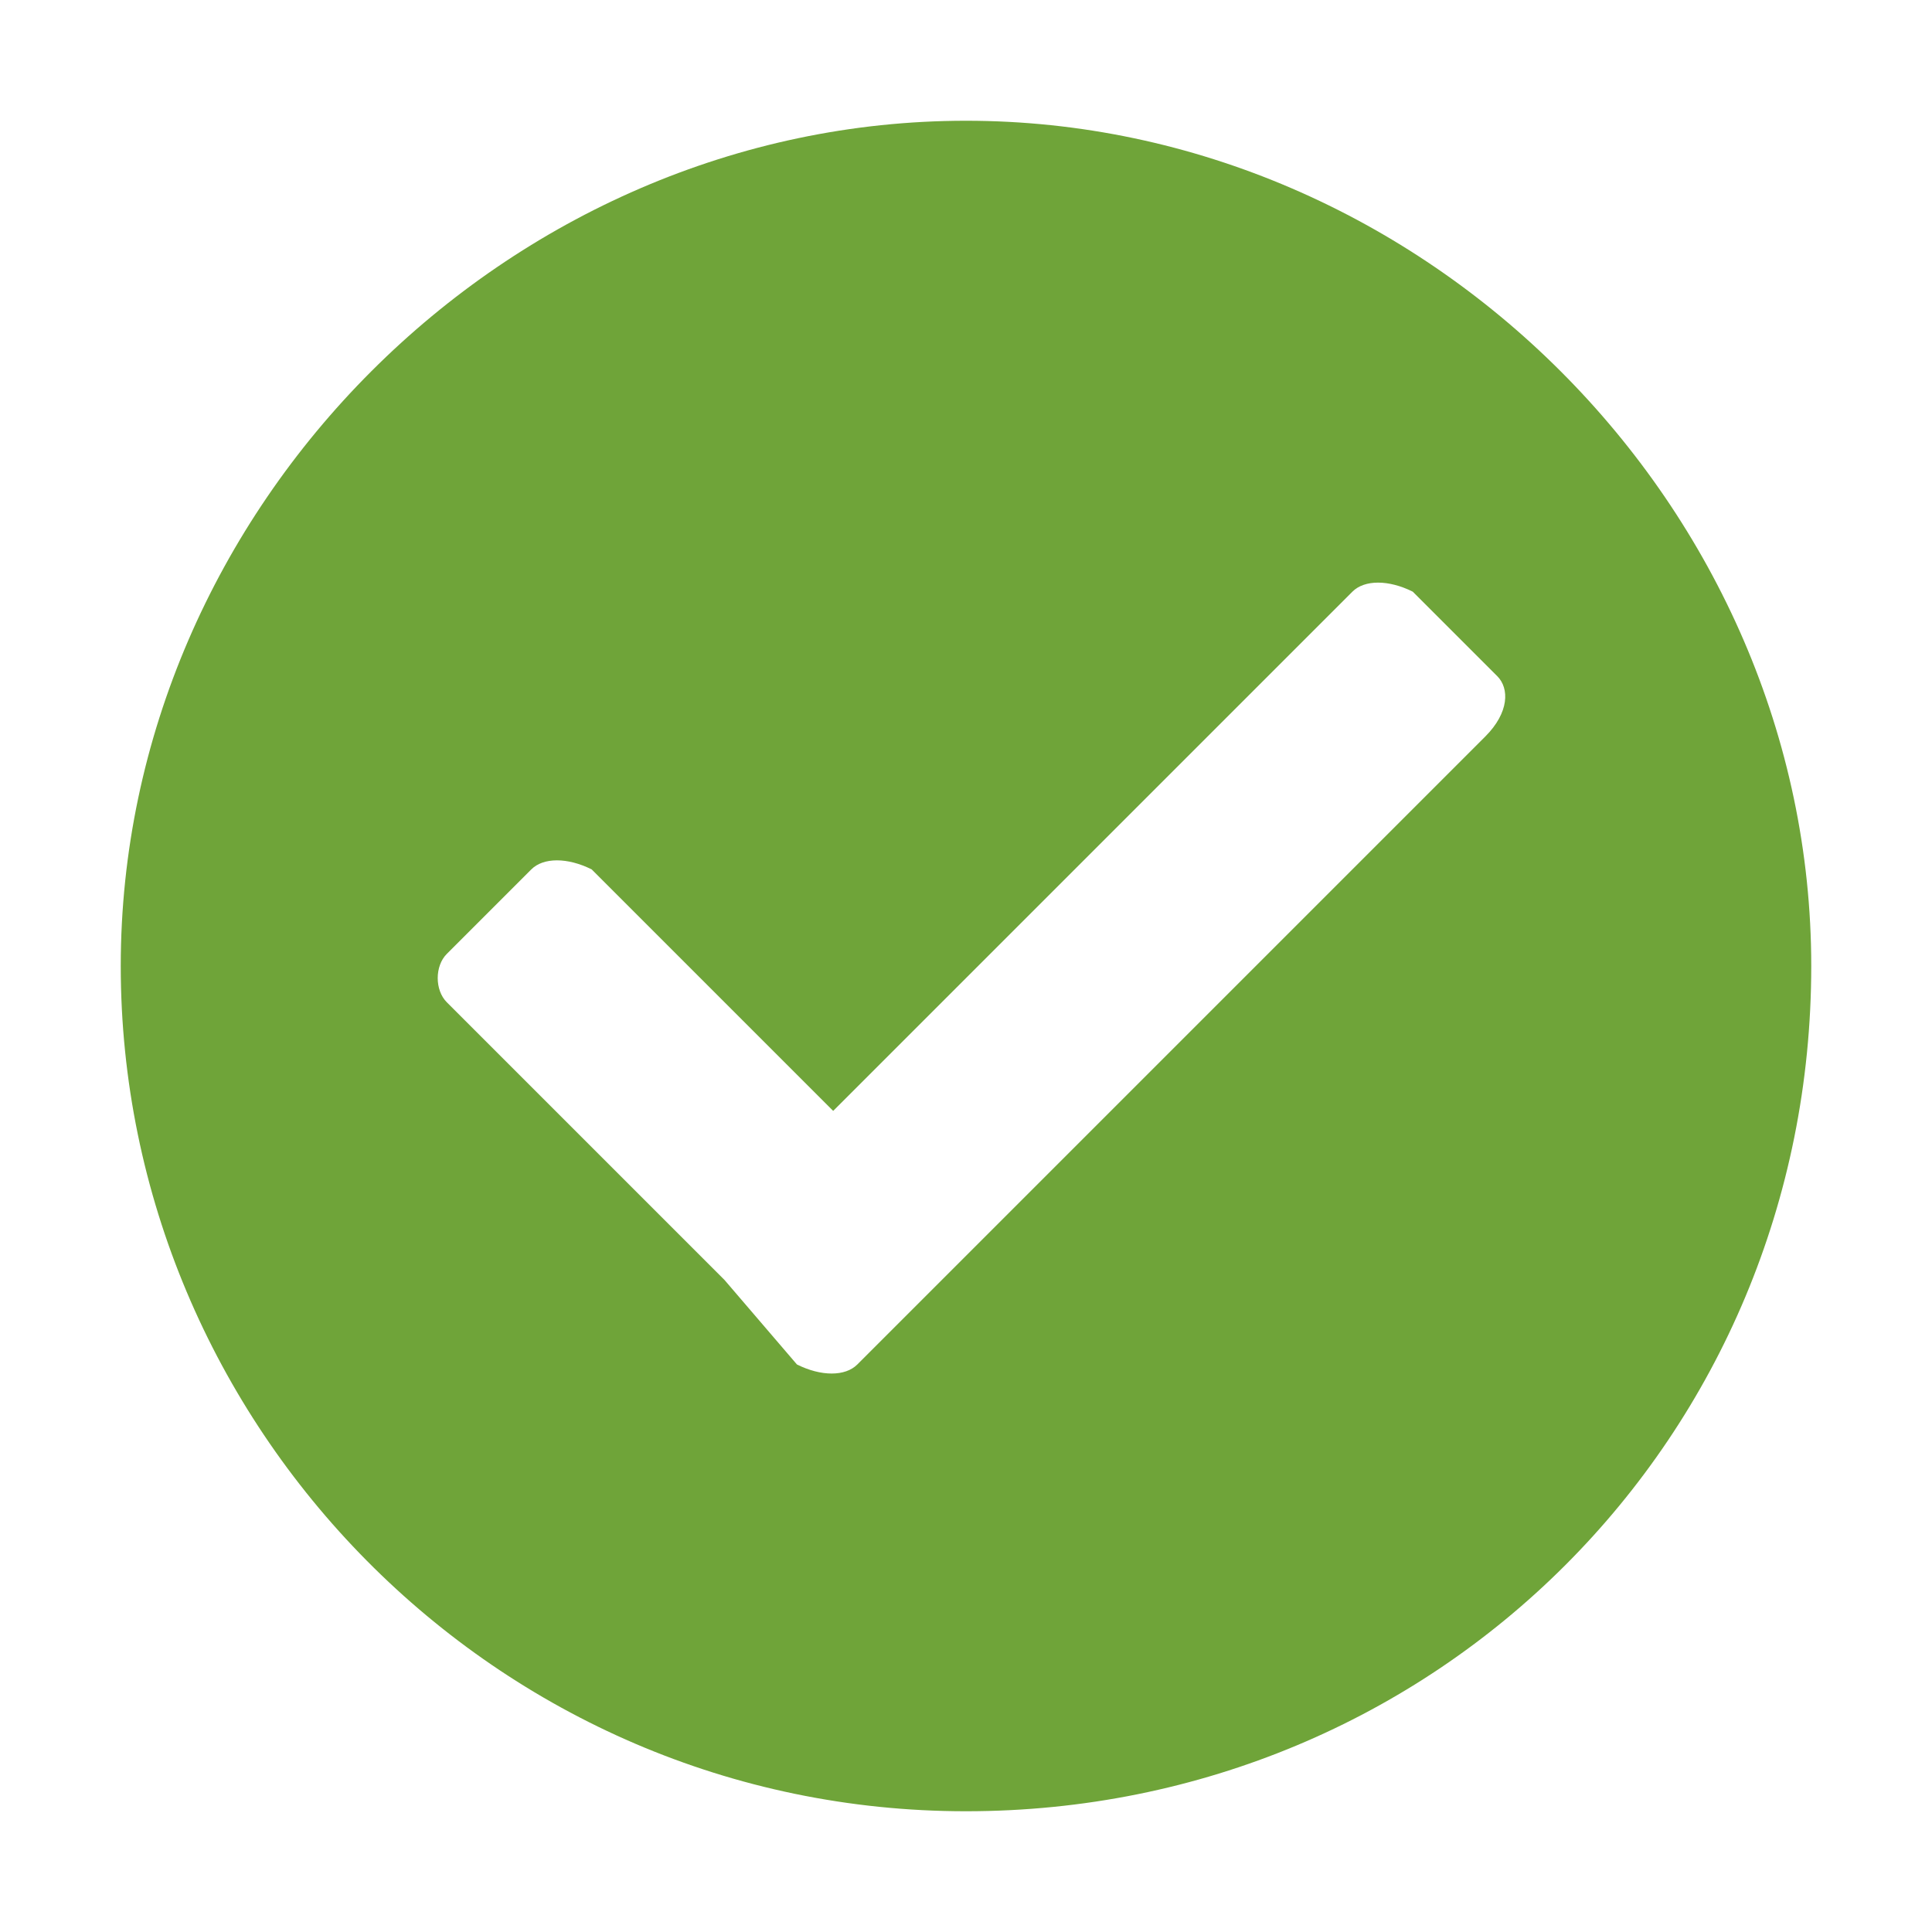 <?xml version="1.0" encoding="utf-8"?>
<!-- Generator: Adobe Illustrator 21.0.0, SVG Export Plug-In . SVG Version: 6.00 Build 0)  -->
<svg version="1.1" id="图层_1" xmlns="http://www.w3.org/2000/svg" xmlns:xlink="http://www.w3.org/1999/xlink" x="0px" y="0px"
	 viewBox="0 0 16 16" style="enable-background:new 0 0 16 16;" xml:space="preserve">
<style type="text/css">
	.st0{fill:#6FA439;}
</style>
<title>正确</title>
<desc>Created with Sketch.</desc>
<path id="Shape" class="st0" d="M8,1C4.2,1,1,4.2,1,8s3.1,7,7,7s7-3.1,7-7C15,4.2,11.8,1,8,1z M12.3,6.1l-5.2,5.2
	c-0.1,0.1-0.3,0.1-0.5,0L6,10.6l0,0L3.7,8.3C3.6,8.2,3.6,8,3.7,7.9l0.7-0.7c0.1-0.1,0.3-0.1,0.5,0l2,2l4.3-4.3
	c0.1-0.1,0.3-0.1,0.5,0l0.7,0.7C12.5,5.7,12.5,5.9,12.3,6.1z"/>
</svg>
